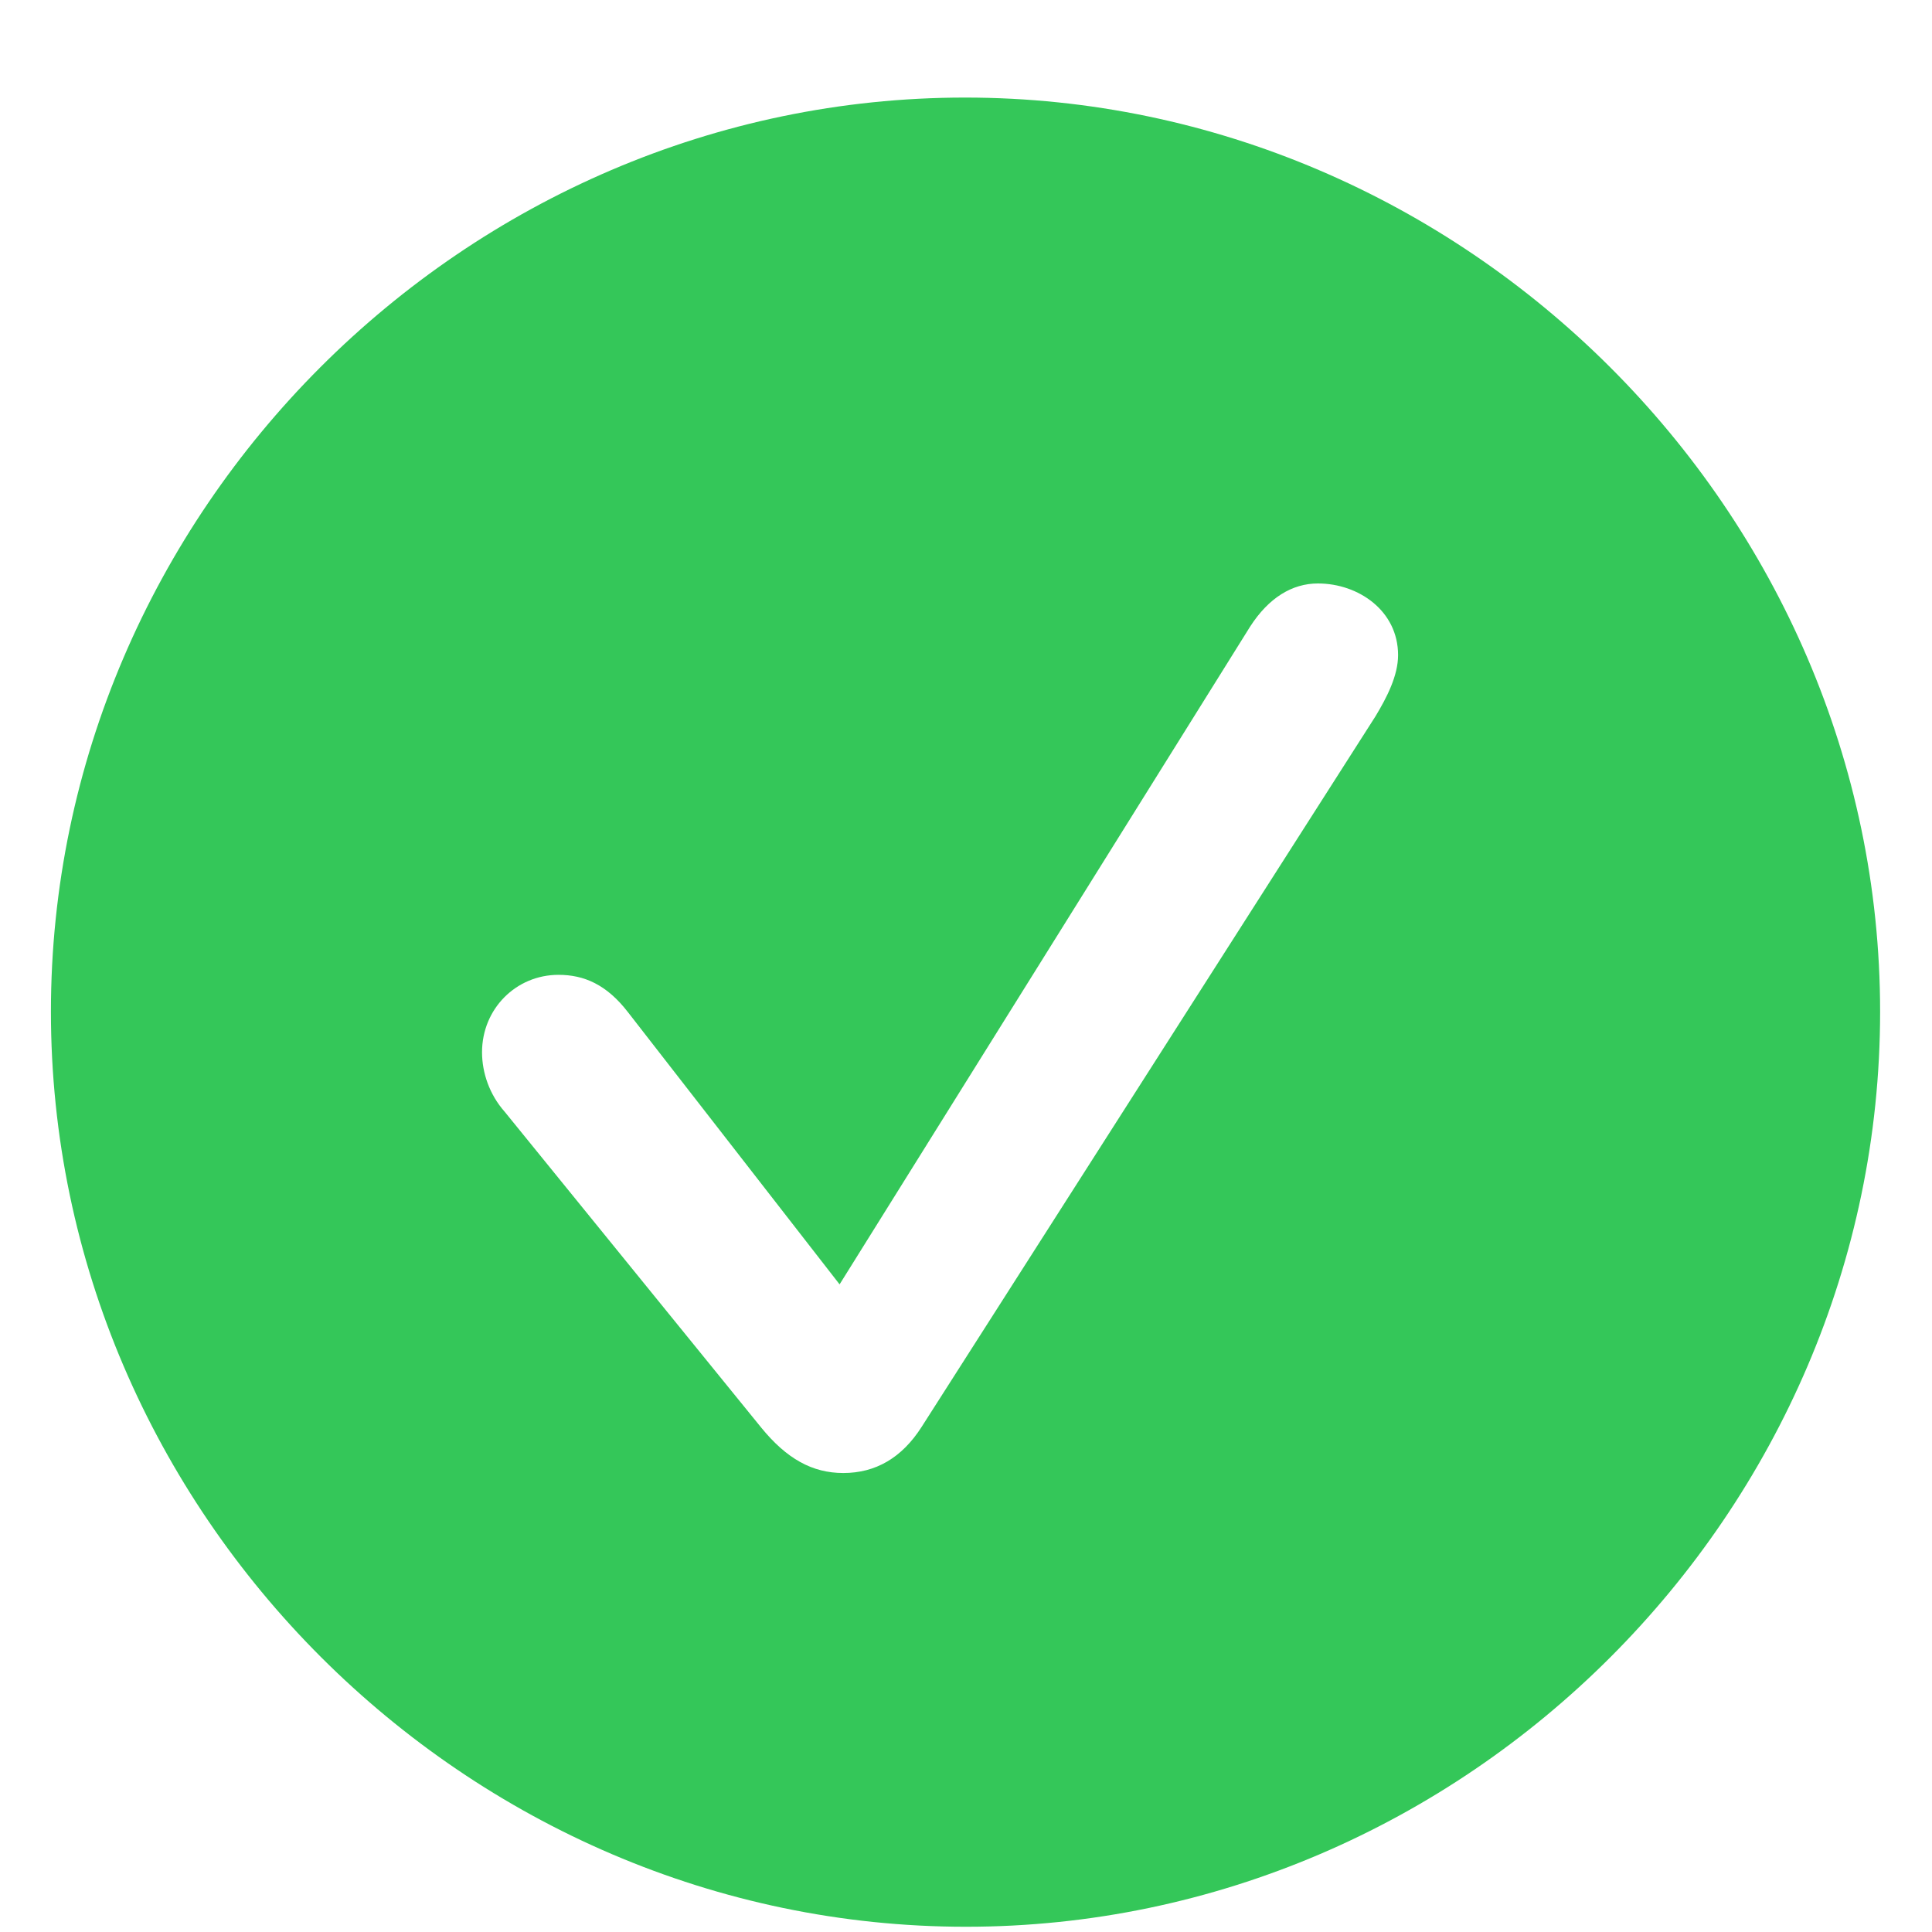 <svg width="14" height="14" viewBox="0 0 14 14" fill="none" xmlns="http://www.w3.org/2000/svg">
<path d="M7 13.962C10.623 13.962 13.624 10.961 13.624 7.331C13.624 3.708 10.616 0.707 6.993 0.707C3.37 0.707 0.369 3.708 0.369 7.331C0.369 10.961 3.377 13.962 7 13.962ZM6.111 10.674C5.886 10.674 5.701 10.571 5.517 10.346L3.657 8.056C3.548 7.933 3.493 7.775 3.493 7.625C3.493 7.311 3.739 7.064 4.047 7.064C4.231 7.064 4.396 7.133 4.553 7.338L6.084 9.307L9.058 4.542C9.194 4.33 9.365 4.228 9.55 4.228C9.844 4.228 10.131 4.426 10.131 4.747C10.131 4.897 10.049 5.055 9.967 5.191L6.679 10.339C6.535 10.565 6.344 10.674 6.111 10.674Z" fill="#34C759"/>
</svg>
